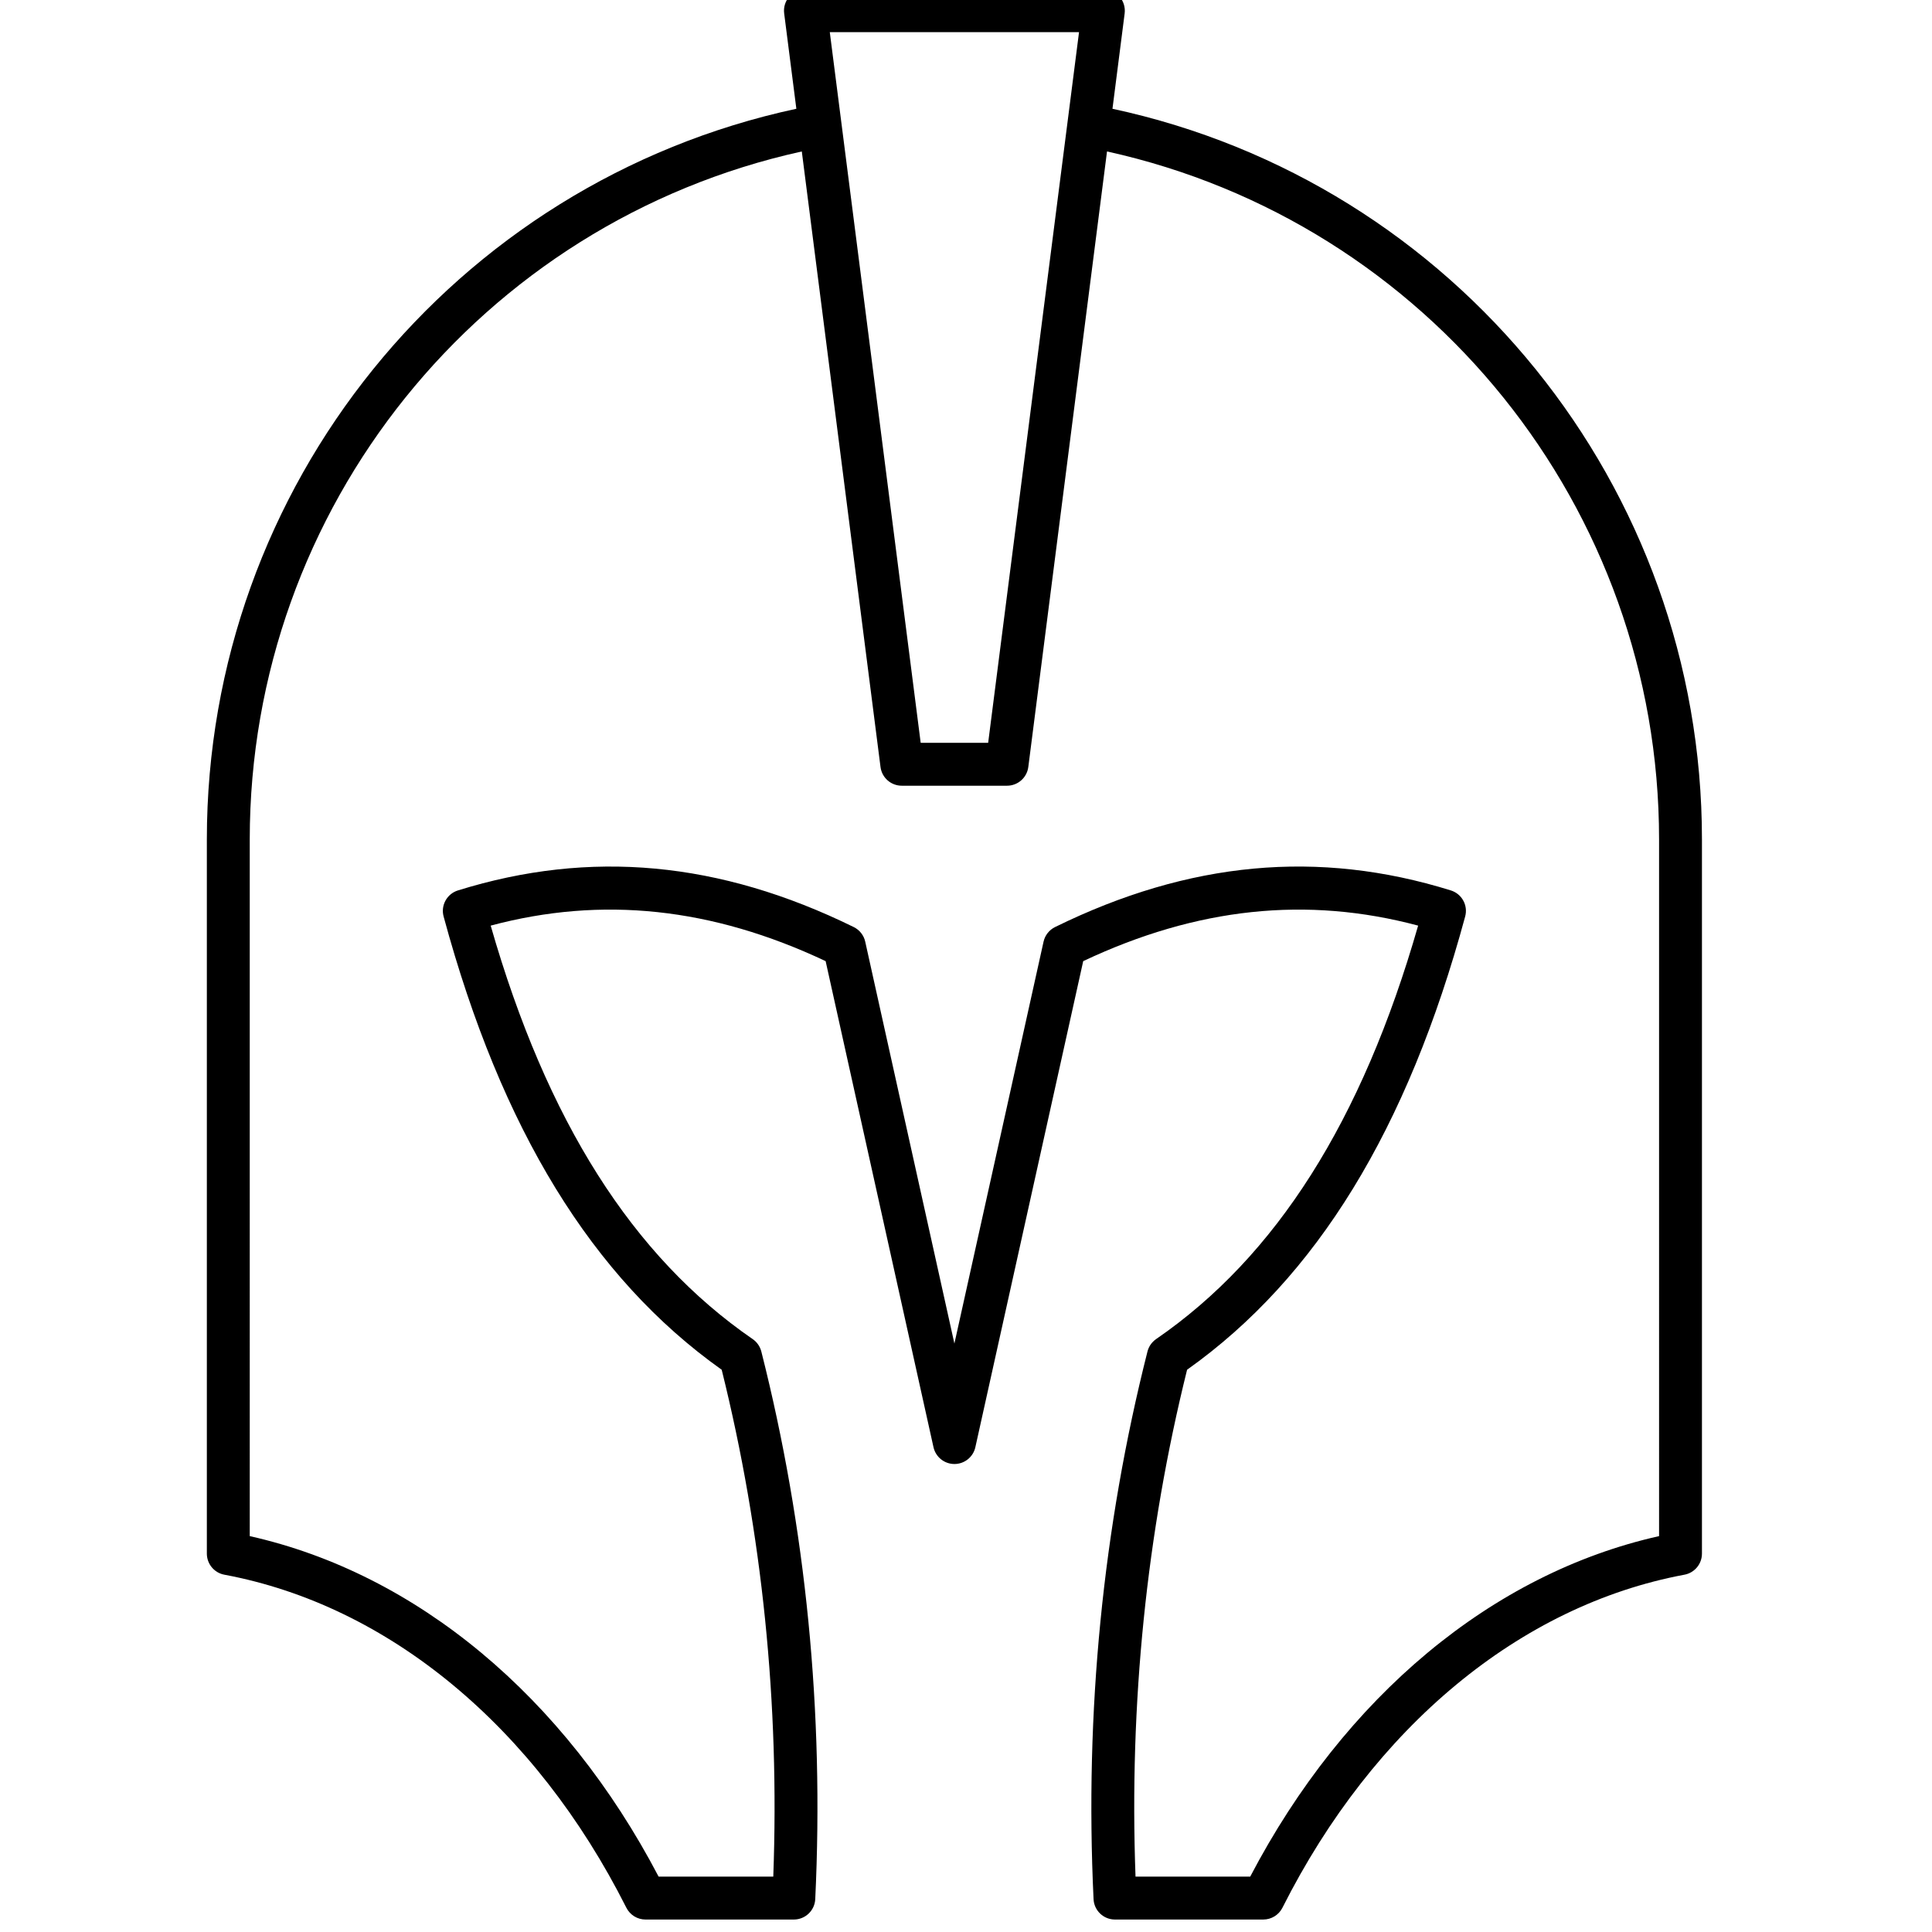 <?xml version="1.0" encoding="UTF-8" standalone="no" ?>
<!DOCTYPE svg PUBLIC "-//W3C//DTD SVG 1.1//EN" "http://www.w3.org/Graphics/SVG/1.1/DTD/svg11.dtd">
<svg xmlns="http://www.w3.org/2000/svg" xmlns:xlink="http://www.w3.org/1999/xlink" version="1.1" width="445" height="445" viewBox="0 0 445 445" xml:space="preserve">
<desc>Created with Fabric.js 1.7.22</desc>
<defs>
</defs>
<g id="icon" style="stroke: none; stroke-width: 1; stroke-dasharray: none; stroke-linecap: butt; stroke-linejoin: miter; stroke-miterlimit: 10; fill: none; fill-rule: nonzero; opacity: 1;" transform="translate(-2.472 -2.472) scale(4.94 4.94)" >
	<path d="M 52.37 5.572 l 0.568 -4.445 c 0.036 -0.285 -0.052 -0.572 -0.241 -0.788 C 52.507 0.124 52.233 0 51.946 0 H 38.054 c -0.287 0 -0.561 0.124 -0.75 0.339 c -0.19 0.215 -0.278 0.502 -0.241 0.788 l 0.568 4.445 C 21.649 9.008 10.145 23.181 10.145 39.638 v 33.301 c 0 0.481 0.343 0.895 0.816 0.983 c 7.66 1.43 14.492 7.09 18.744 15.528 c 0.17 0.337 0.516 0.55 0.893 0.55 h 6.915 c 0.534 0 0.974 -0.419 0.999 -0.952 c 0.415 -8.716 -0.431 -17.306 -2.514 -25.532 c -0.06 -0.235 -0.203 -0.441 -0.402 -0.578 c -5.6 -3.855 -9.602 -10.168 -12.217 -19.28 c 5.196 -1.388 10.318 -0.843 15.617 1.656 l 5.029 22.664 c 0.102 0.457 0.507 0.783 0.976 0.783 s 0.875 -0.326 0.976 -0.783 l 5.029 -22.664 c 5.298 -2.5 10.423 -3.043 15.616 -1.656 c -2.615 9.112 -6.617 15.425 -12.218 19.279 c -0.199 0.138 -0.343 0.344 -0.402 0.579 c -2.082 8.225 -2.928 16.815 -2.514 25.532 C 51.513 89.581 51.952 90 52.486 90 h 6.916 c 0.378 0 0.723 -0.213 0.893 -0.55 c 4.253 -8.438 11.084 -14.099 18.744 -15.528 c 0.474 -0.089 0.816 -0.502 0.816 -0.983 V 39.638 C 79.855 23.181 68.351 9.008 52.37 5.572 z M 50.811 2 l -4.237 33.135 h -3.146 L 39.19 2 H 50.811 z M 77.855 72.123 C 70.08 73.866 63.193 79.597 58.792 88 h -5.347 c -0.297 -8.065 0.511 -16.01 2.404 -23.634 c 6.033 -4.285 10.276 -11.202 12.966 -21.133 c 0.141 -0.519 -0.154 -1.056 -0.668 -1.216 c -6.169 -1.92 -12.204 -1.36 -18.454 1.708 c -0.272 0.134 -0.47 0.384 -0.536 0.681 L 45 63.144 l -4.158 -18.738 c -0.065 -0.296 -0.263 -0.547 -0.536 -0.681 c -6.251 -3.069 -12.287 -3.626 -18.454 -1.708 c -0.514 0.16 -0.809 0.697 -0.668 1.216 c 2.69 9.931 6.933 16.848 12.966 21.133 c 1.894 7.626 2.702 15.57 2.405 23.634 h -5.346 c -4.401 -8.403 -11.289 -14.134 -19.064 -15.877 V 39.638 c 0 -15.456 10.763 -28.775 25.74 -32.076 l 3.67 28.7 c 0.063 0.499 0.488 0.873 0.992 0.873 h 4.907 c 0.503 0 0.928 -0.374 0.992 -0.873 l 3.67 -28.7 c 14.976 3.301 25.74 16.62 25.74 32.076 V 72.123 z" style="stroke: none; stroke-width: 1; stroke-dasharray: none; stroke-linecap: butt; stroke-linejoin: miter; stroke-miterlimit: 10; fill: rgb(0,0,0); fill-rule: nonzero; opacity: 1;" transform=" matrix(1 0 0 1 0 0) " stroke-linecap="round" />
</g>
</svg>